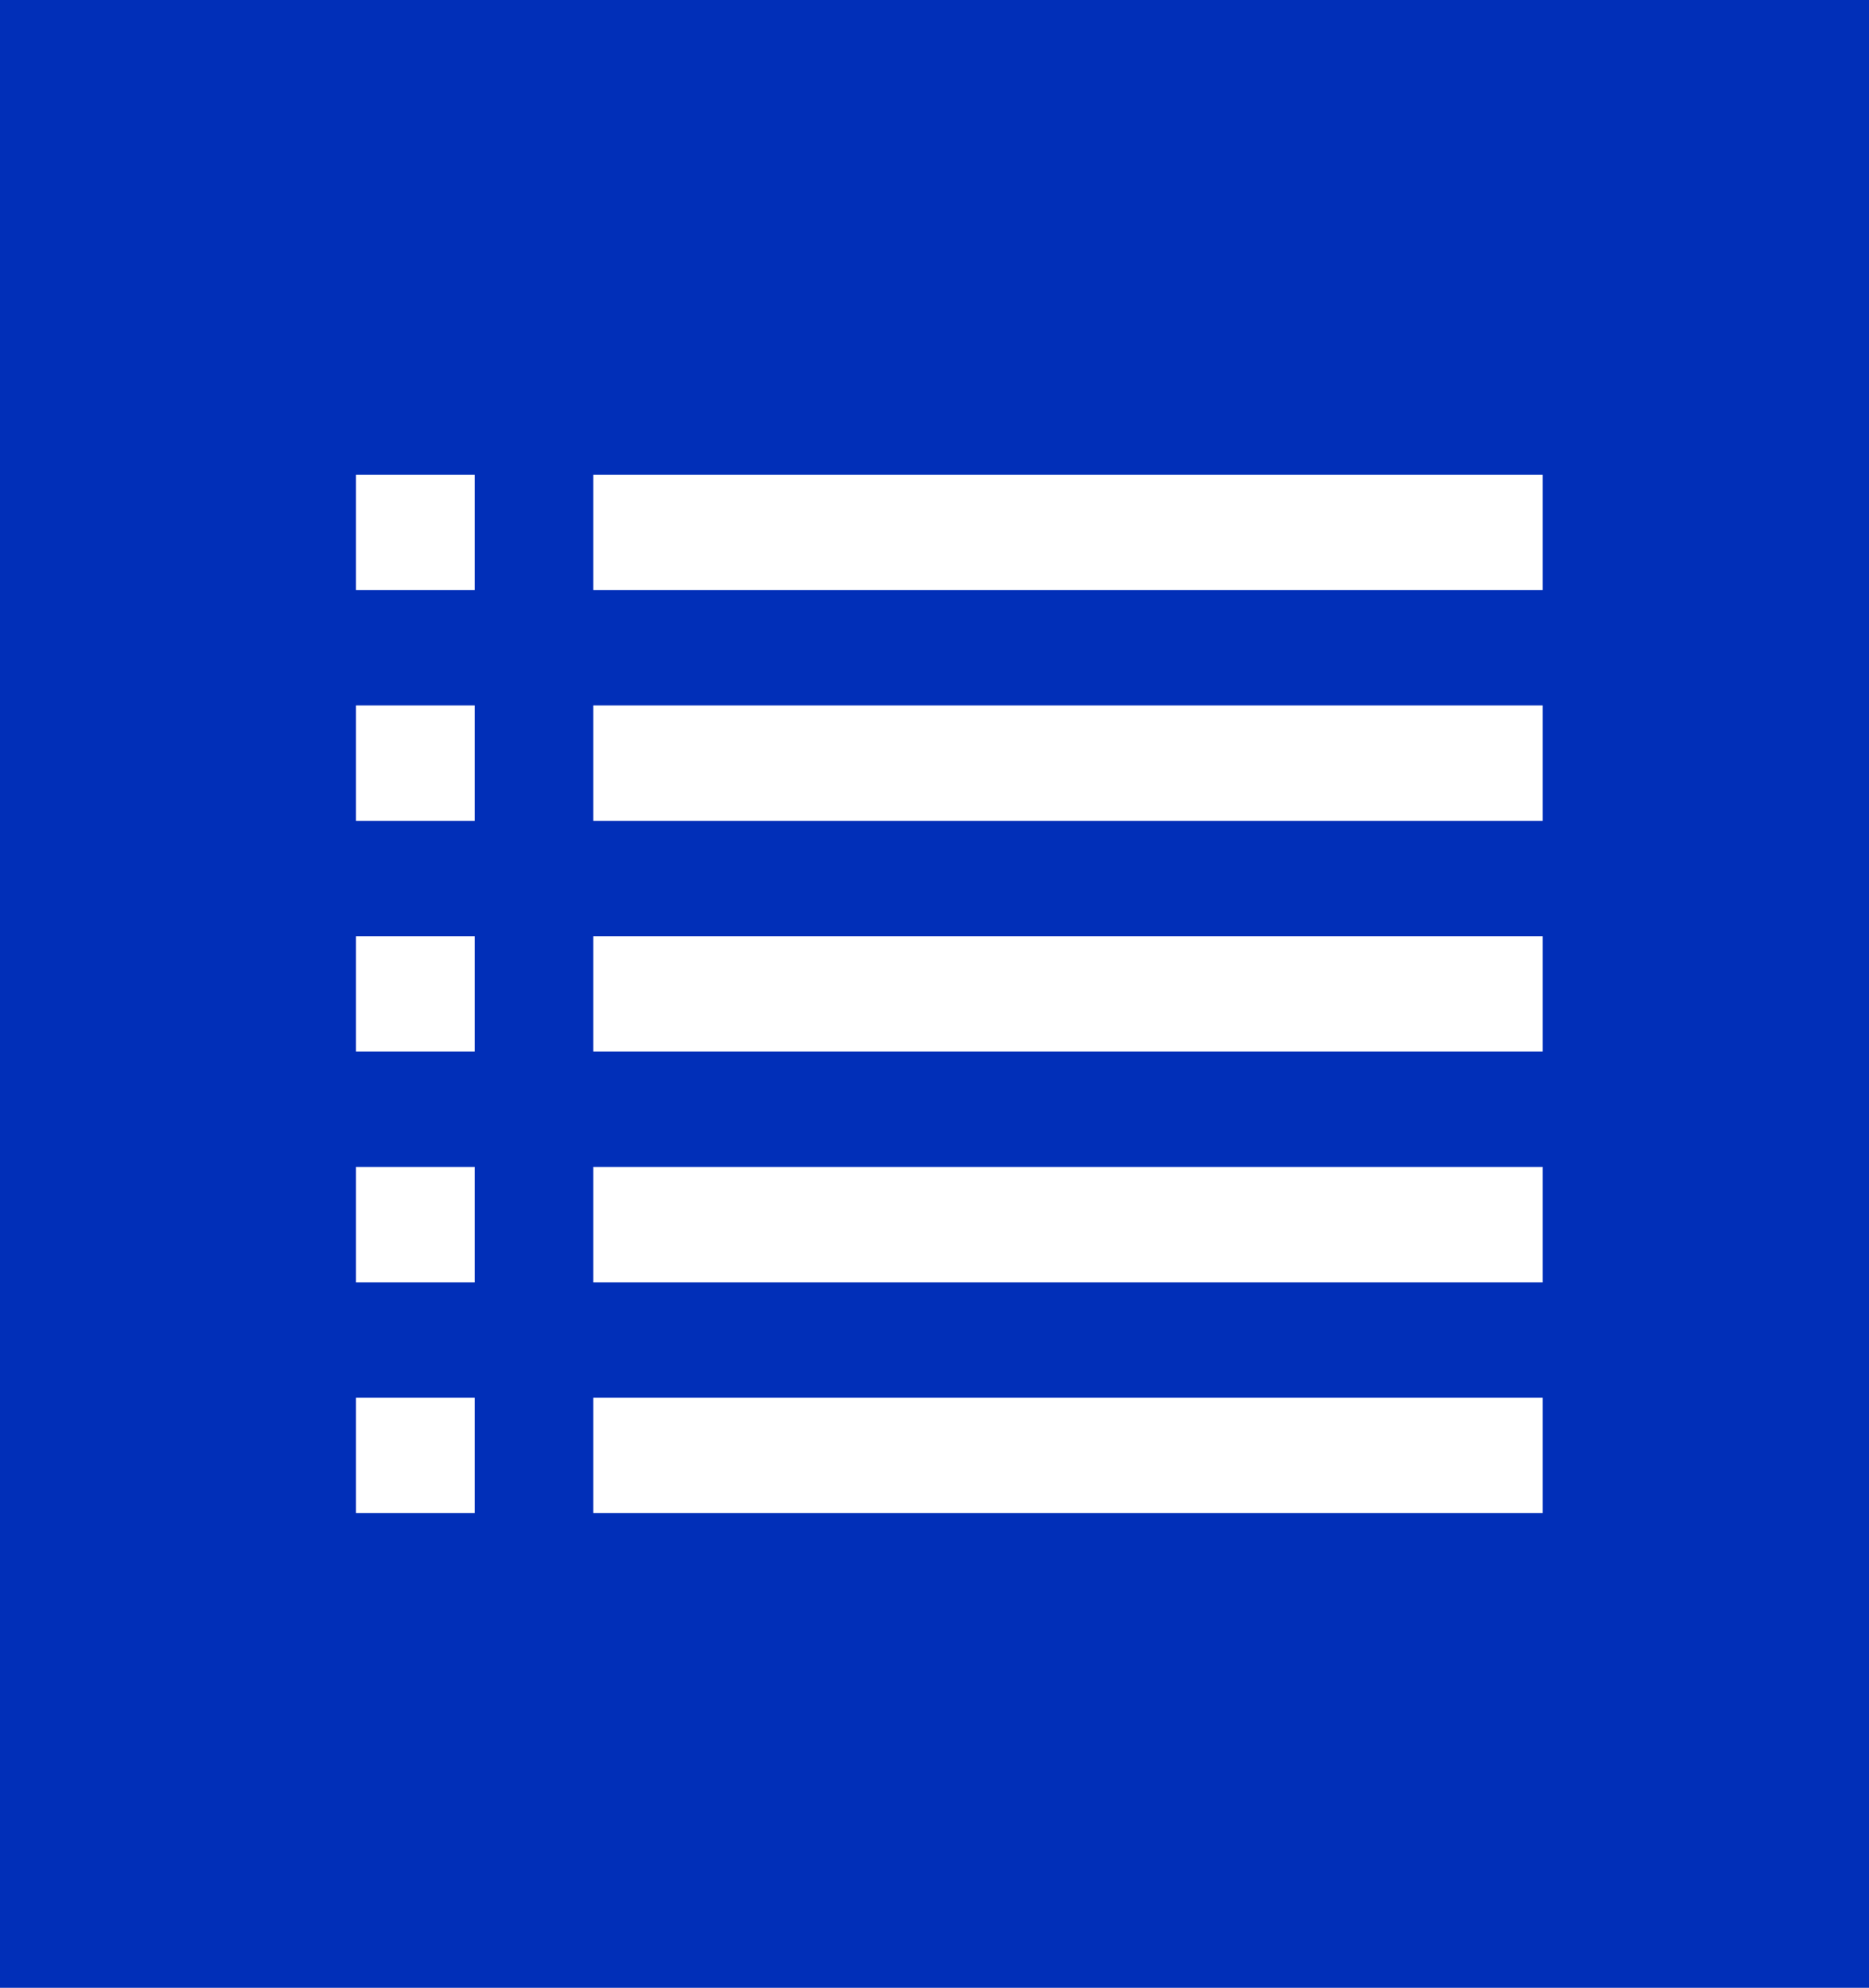 <svg width="63" height="67" viewBox="0 0 63 67" fill="none" xmlns="http://www.w3.org/2000/svg">
<path d="M0 0H63V67H0V0Z" fill="#012FB8"/>
<path d="M20 16H52V19.889H20V16ZM20 23.778H52V27.667H20V23.778ZM20 31.556H52V35.444H20V31.556ZM20 39.333H52V43.222H20V39.333ZM20 47.111H52V51H20V47.111Z" fill="white"/>
<path d="M12 16H16V19.889H12V16ZM12 23.778H16V27.667H12V23.778ZM12 31.556H16V35.444H12V31.556ZM12 39.333H16V43.222H12V39.333ZM12 47.111H16V51H12V47.111Z" fill="white"/>
</svg>
